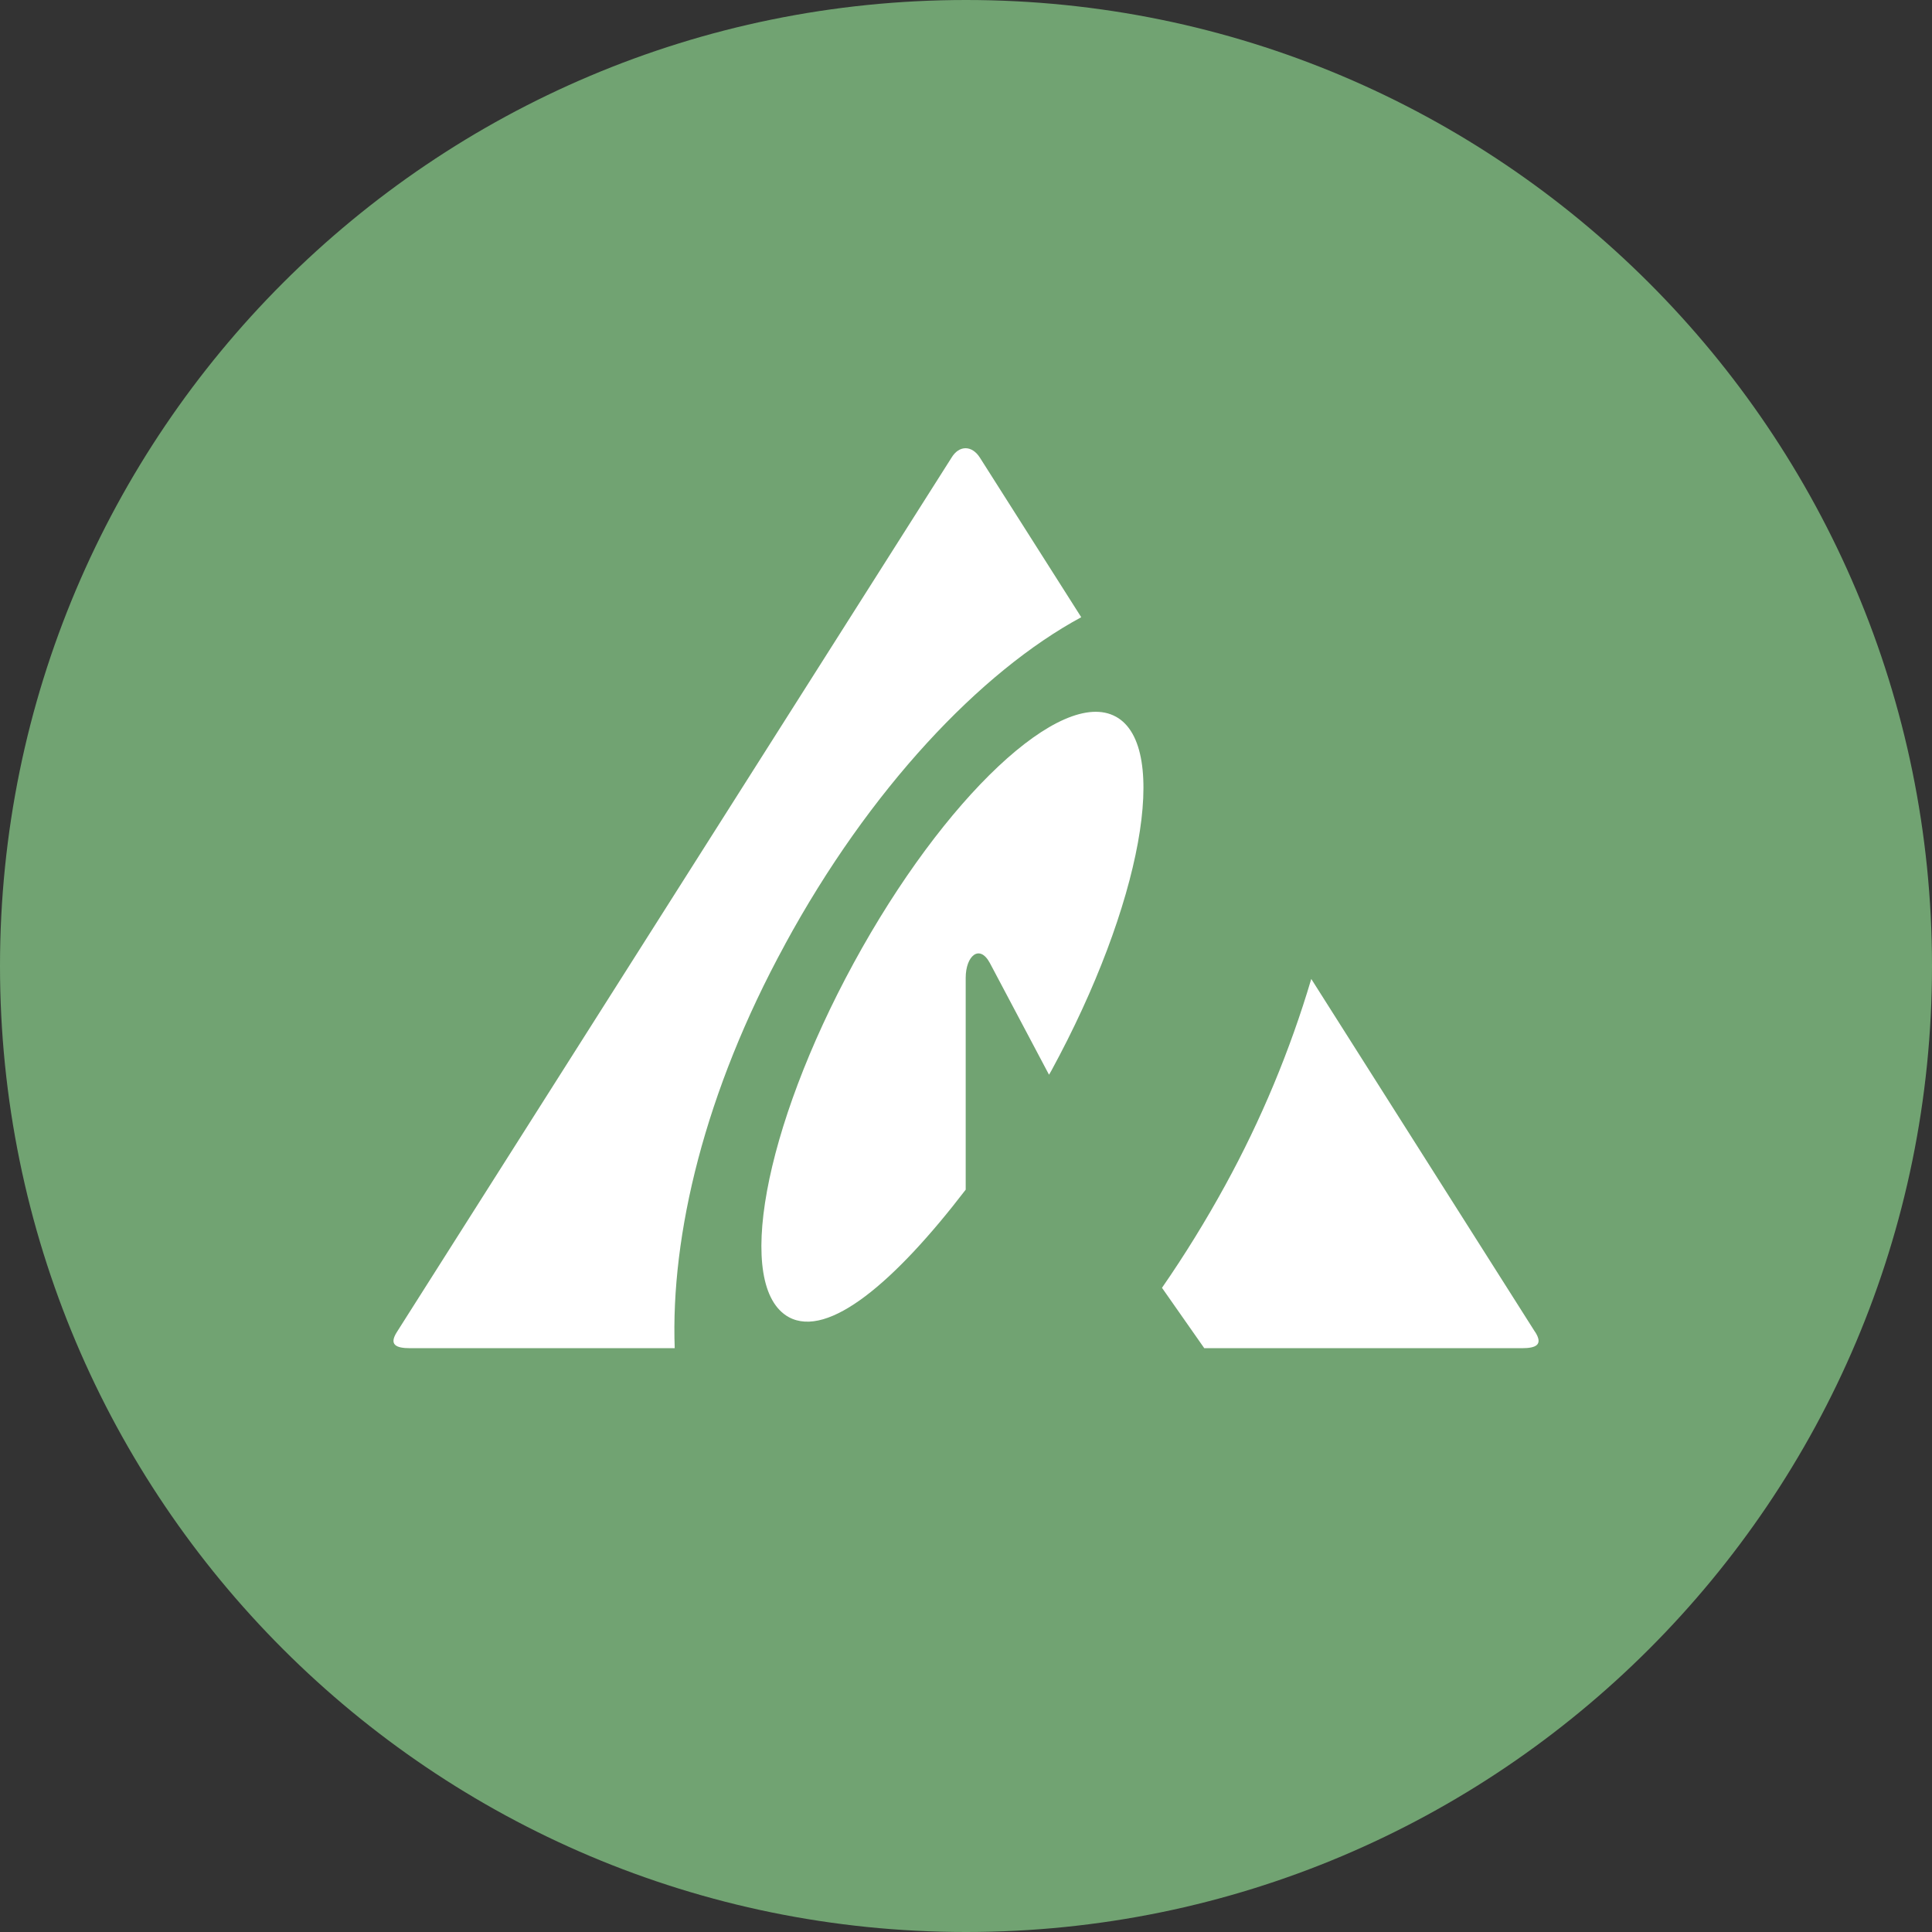 <svg width="1024" height="1024" viewBox="0 0 1024 1024" fill="none" xmlns="http://www.w3.org/2000/svg">
<rect x="0" y="0" width="1024" height="1024" fill="#333333" stroke="none"/>
<g clip-path="url(#clip0_2_3267)">
<path d="M512 1024C794.77 1024 1024 794.77 1024 512C1024 229.23 794.77 0 512 0C229.23 0 0 229.23 0 512C0 794.77 229.23 1024 512 1024Z" fill="#71A372"/>
<path d="M416 500.68C460.7 418.37 519.58 356.06 573.08 327.14L519.35 242.54C515.12 235.91 508.35 235.91 504.35 242.54L210.36 706C206.13 712.63 209.67 714.57 217.36 714.57H357.61C355.44 654.66 373.39 578.75 416.03 500.67M591.4 379.84C562.59 364.06 500.4 422.48 452.5 510.4C404.6 598.32 389.28 682.23 418.09 698.12C439.01 709.44 474.22 679.6 511.84 630.55V518.29C511.84 506.63 519.16 500.23 524.64 510.4L556 569.62C556.46 568.93 556.69 568.36 557.14 567.68C605.04 479.77 620.36 395.74 591.44 379.85M813.64 706L695 518.86C683.725 556.847 668.432 593.525 649.38 628.27C639.162 646.938 627.98 665.063 615.88 682.57L638.29 714.57H806.69C814.35 714.57 817.89 712.63 813.69 706" fill="white"/>
</g>
<defs>
<clipPath id="clip0_2_3267">
<rect width="1024" height="1024" fill="white"/>
</clipPath>
</defs>
</svg>
